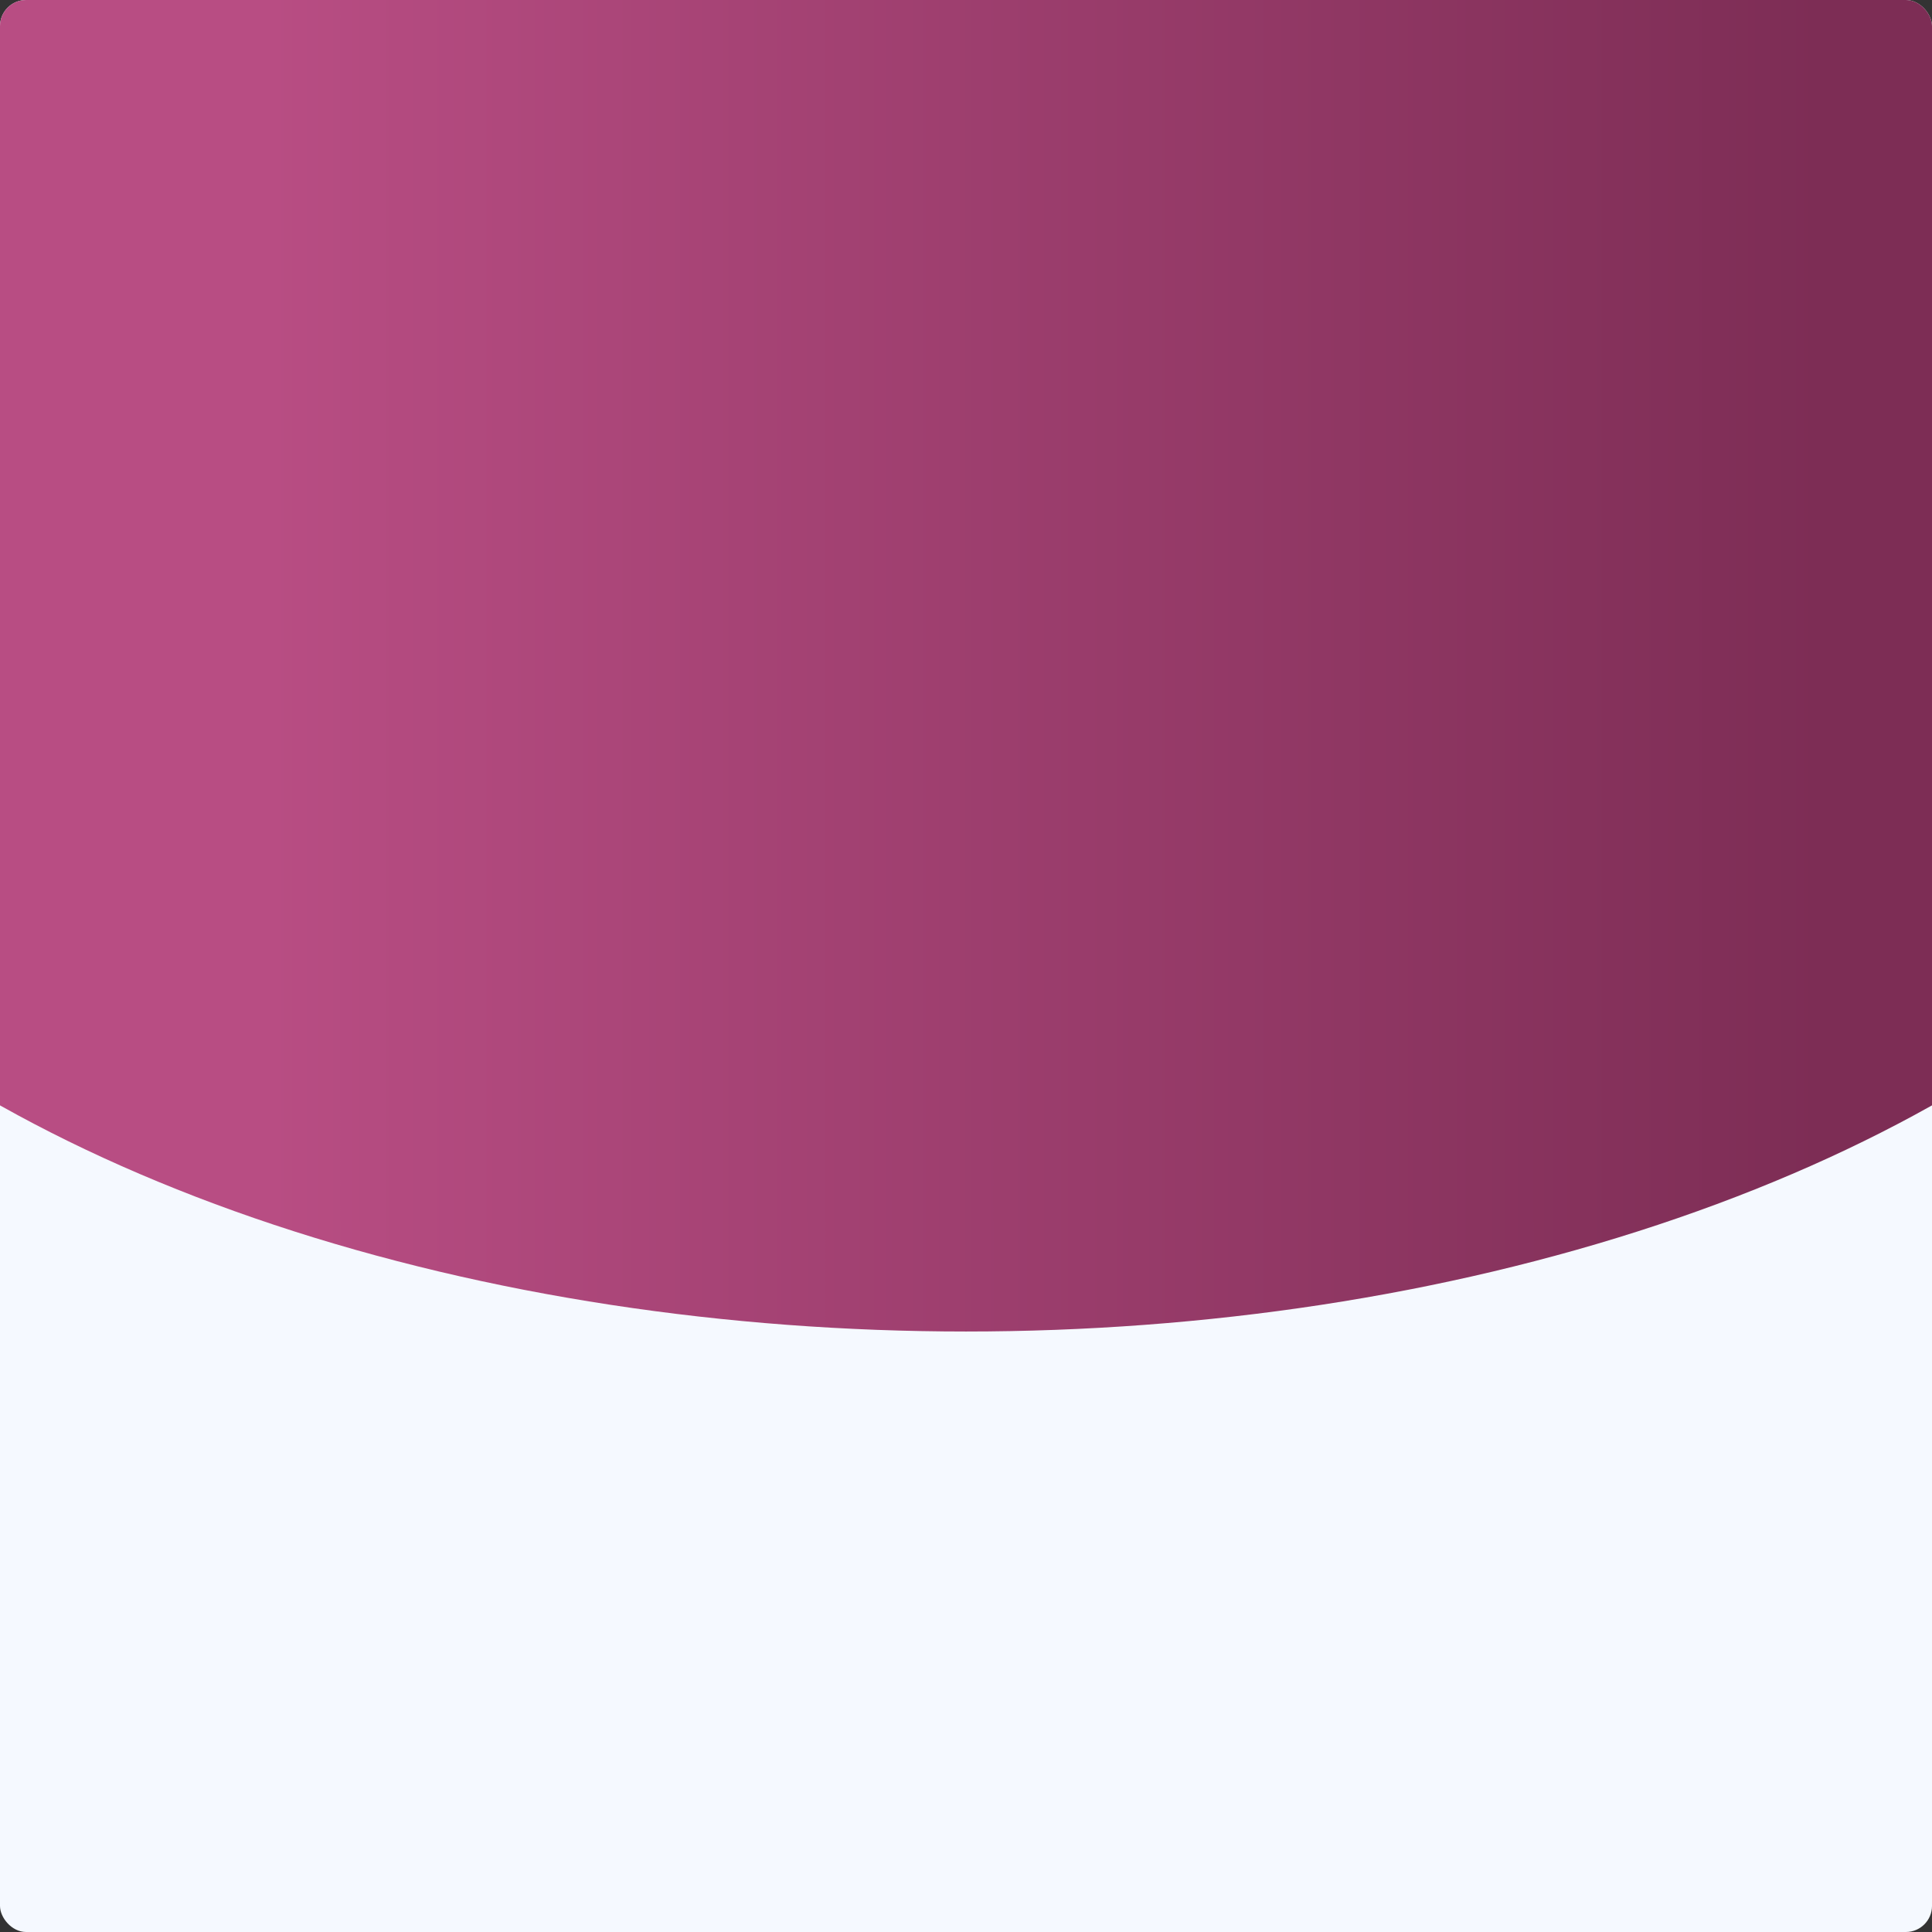 <svg width="370" height="370" fill="none" xmlns="http://www.w3.org/2000/svg"><rect width="100%" height="100%" fill="#333333" stroke="none"/><g clip-path="url(#clip0)"><rect width="370" height="370" rx="5" fill="#F5F9FF"/><ellipse cx="185" cy="102.5" rx="265" ry="152.5" fill="url(#paint0_linear)"/></g><defs><linearGradient id="paint0_linear" x1="51.254" y1="102.5" x2="348.652" y2="102.5" gradientUnits="userSpaceOnUse"><stop stop-color="#B84D83"/><stop offset="1" stop-color="#7D2D55"/></linearGradient><clipPath id="clip0"><rect width="370" height="370" rx="5" fill="#fff"/></clipPath></defs></svg>
